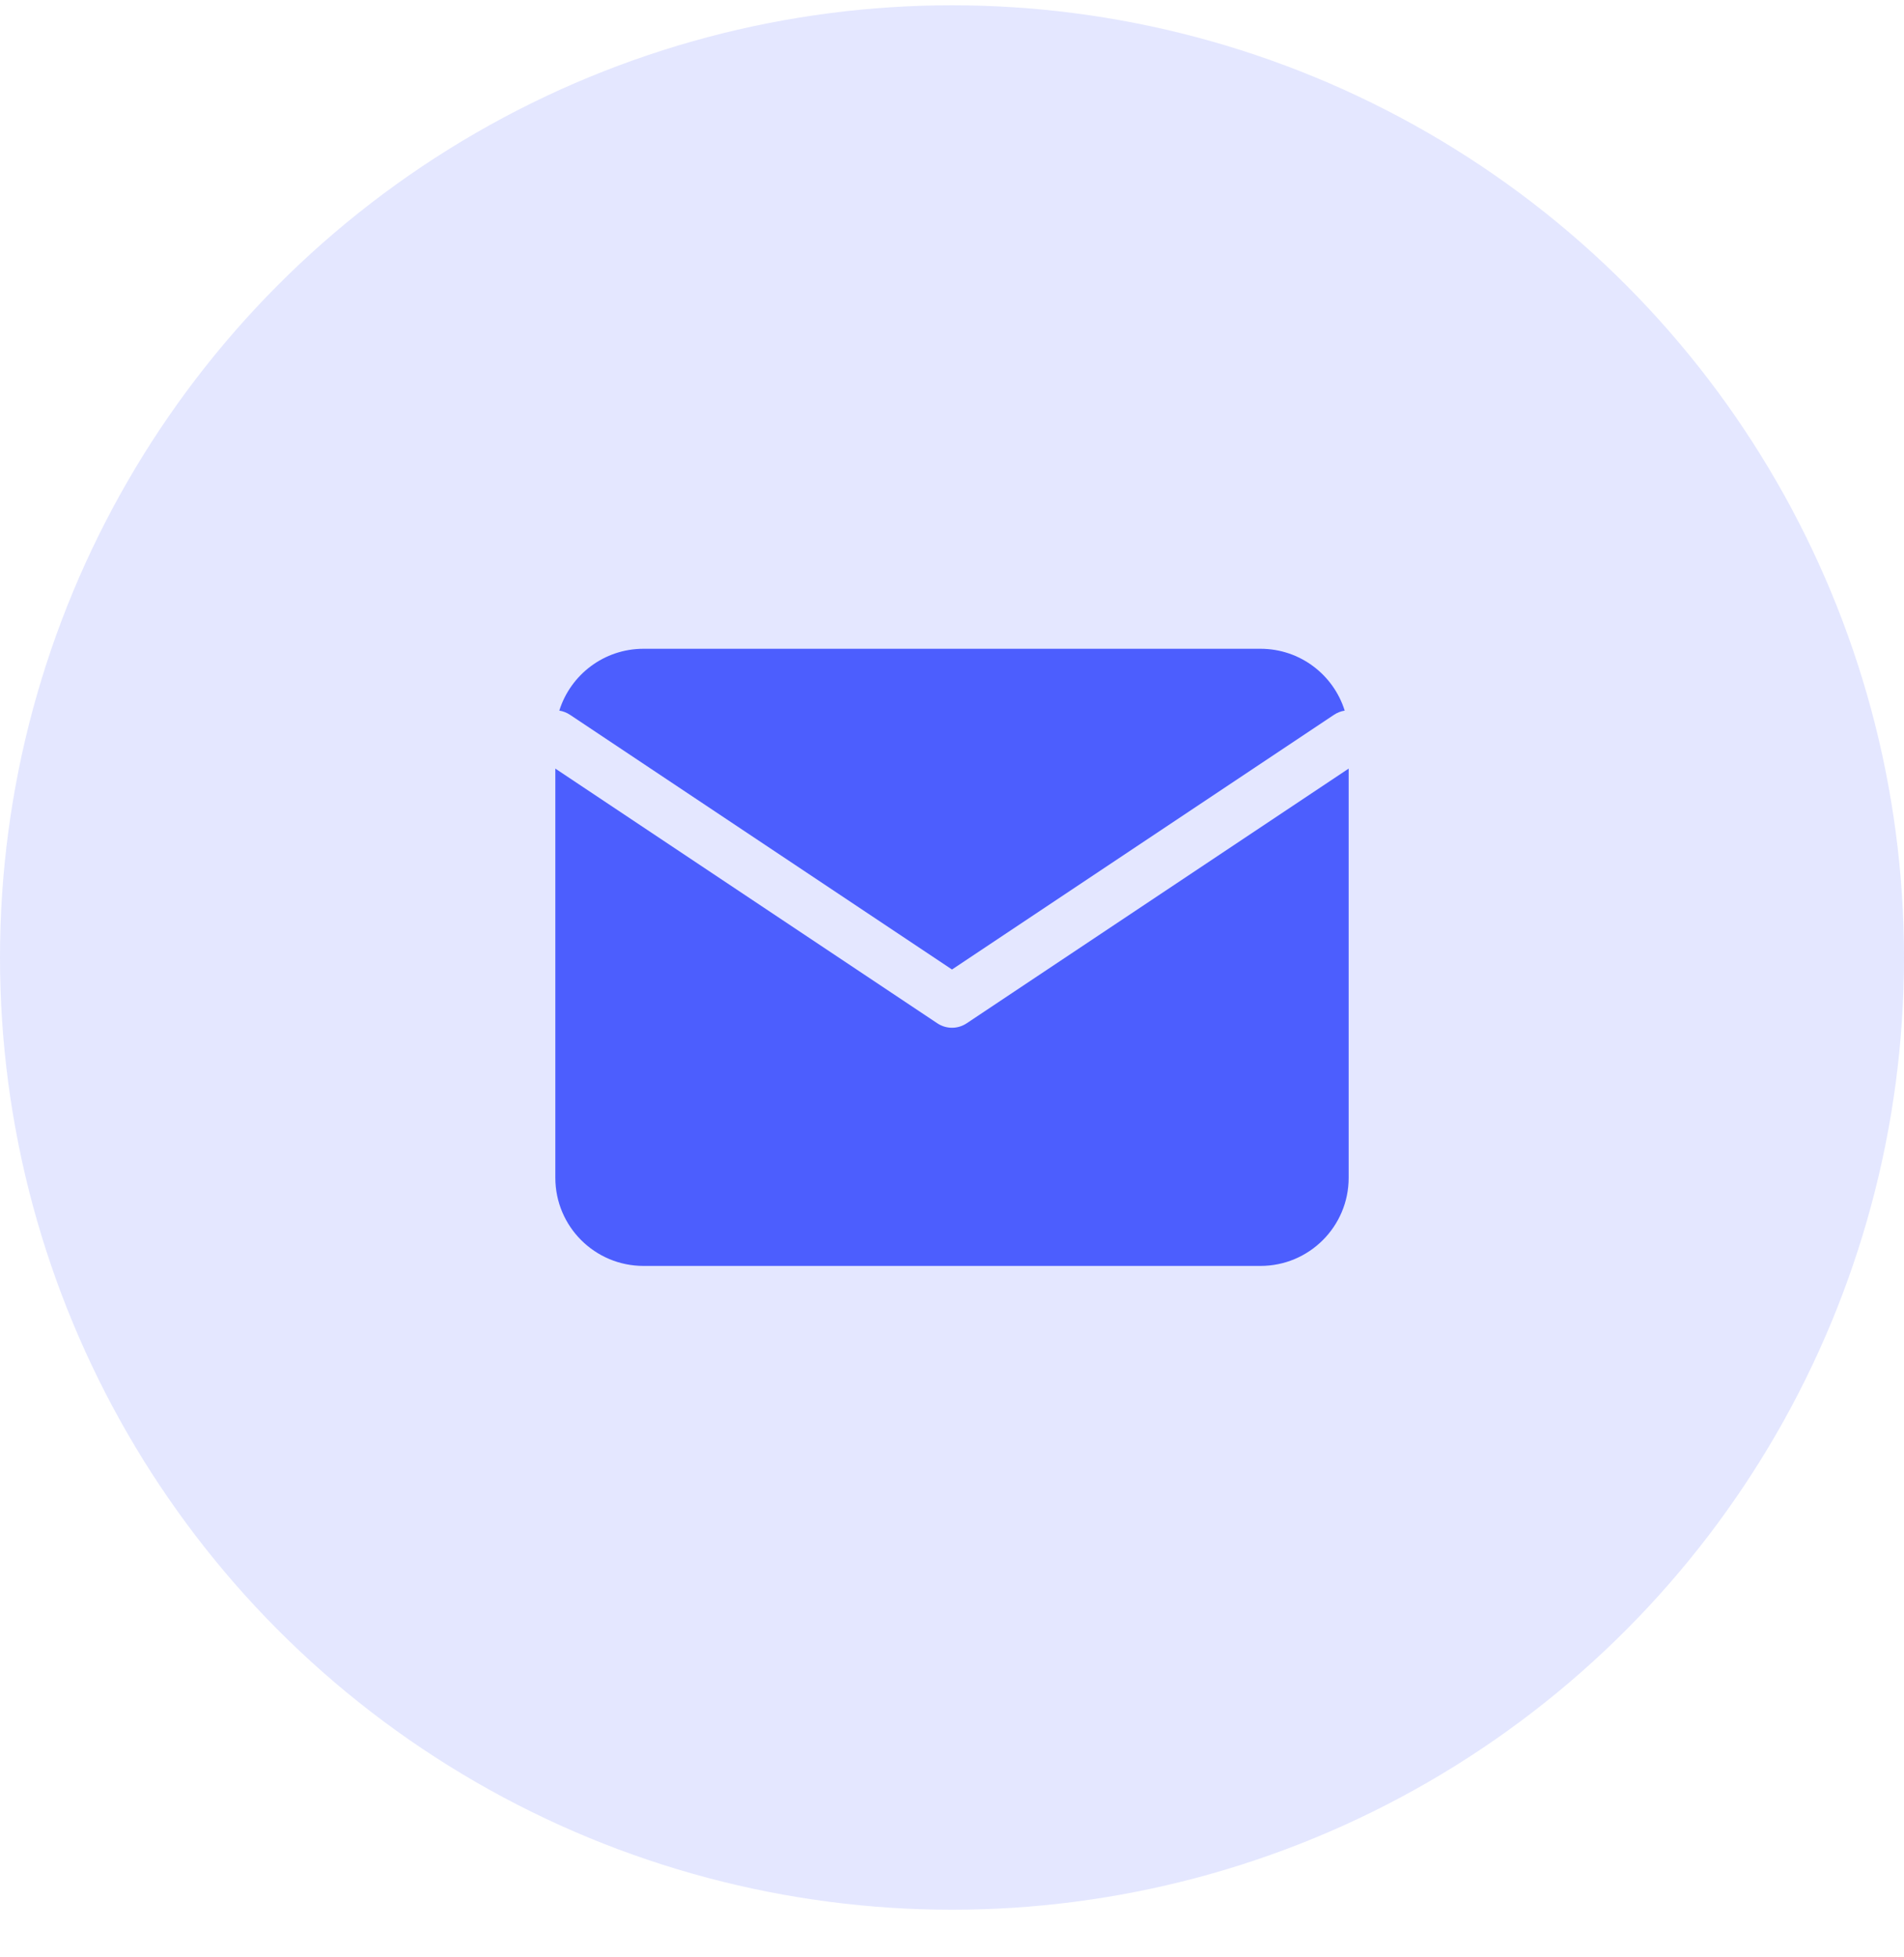 <svg width="36" height="37" viewBox="0 0 36 37" fill="none" xmlns="http://www.w3.org/2000/svg">
<circle opacity="0.15" cx="18" cy="18.1" r="18" fill="#4C5EFE"/>
<g clip-path="url(#clip0_244_2249)">
<path fill-rule="evenodd" clip-rule="evenodd" d="M12.167 12.264H23.833C24.581 12.264 25.213 12.756 25.425 13.433C25.355 13.444 25.286 13.47 25.223 13.512L18 18.327L10.777 13.512C10.714 13.47 10.646 13.444 10.575 13.433C10.787 12.756 11.419 12.264 12.167 12.264ZM10.5 14.529V22.264C10.5 23.184 11.246 23.93 12.167 23.93H23.833C24.754 23.93 25.5 23.184 25.5 22.264V14.529L18.277 19.344C18.109 19.456 17.891 19.456 17.723 19.344L10.5 14.529Z" fill="#4C5EFE"/>
</g>
<defs>
<clipPath id="clip0_244_2249">
<rect width="20" height="20" fill="white" transform="translate(8 8.1)"/>
</clipPath>
</defs>
</svg>
